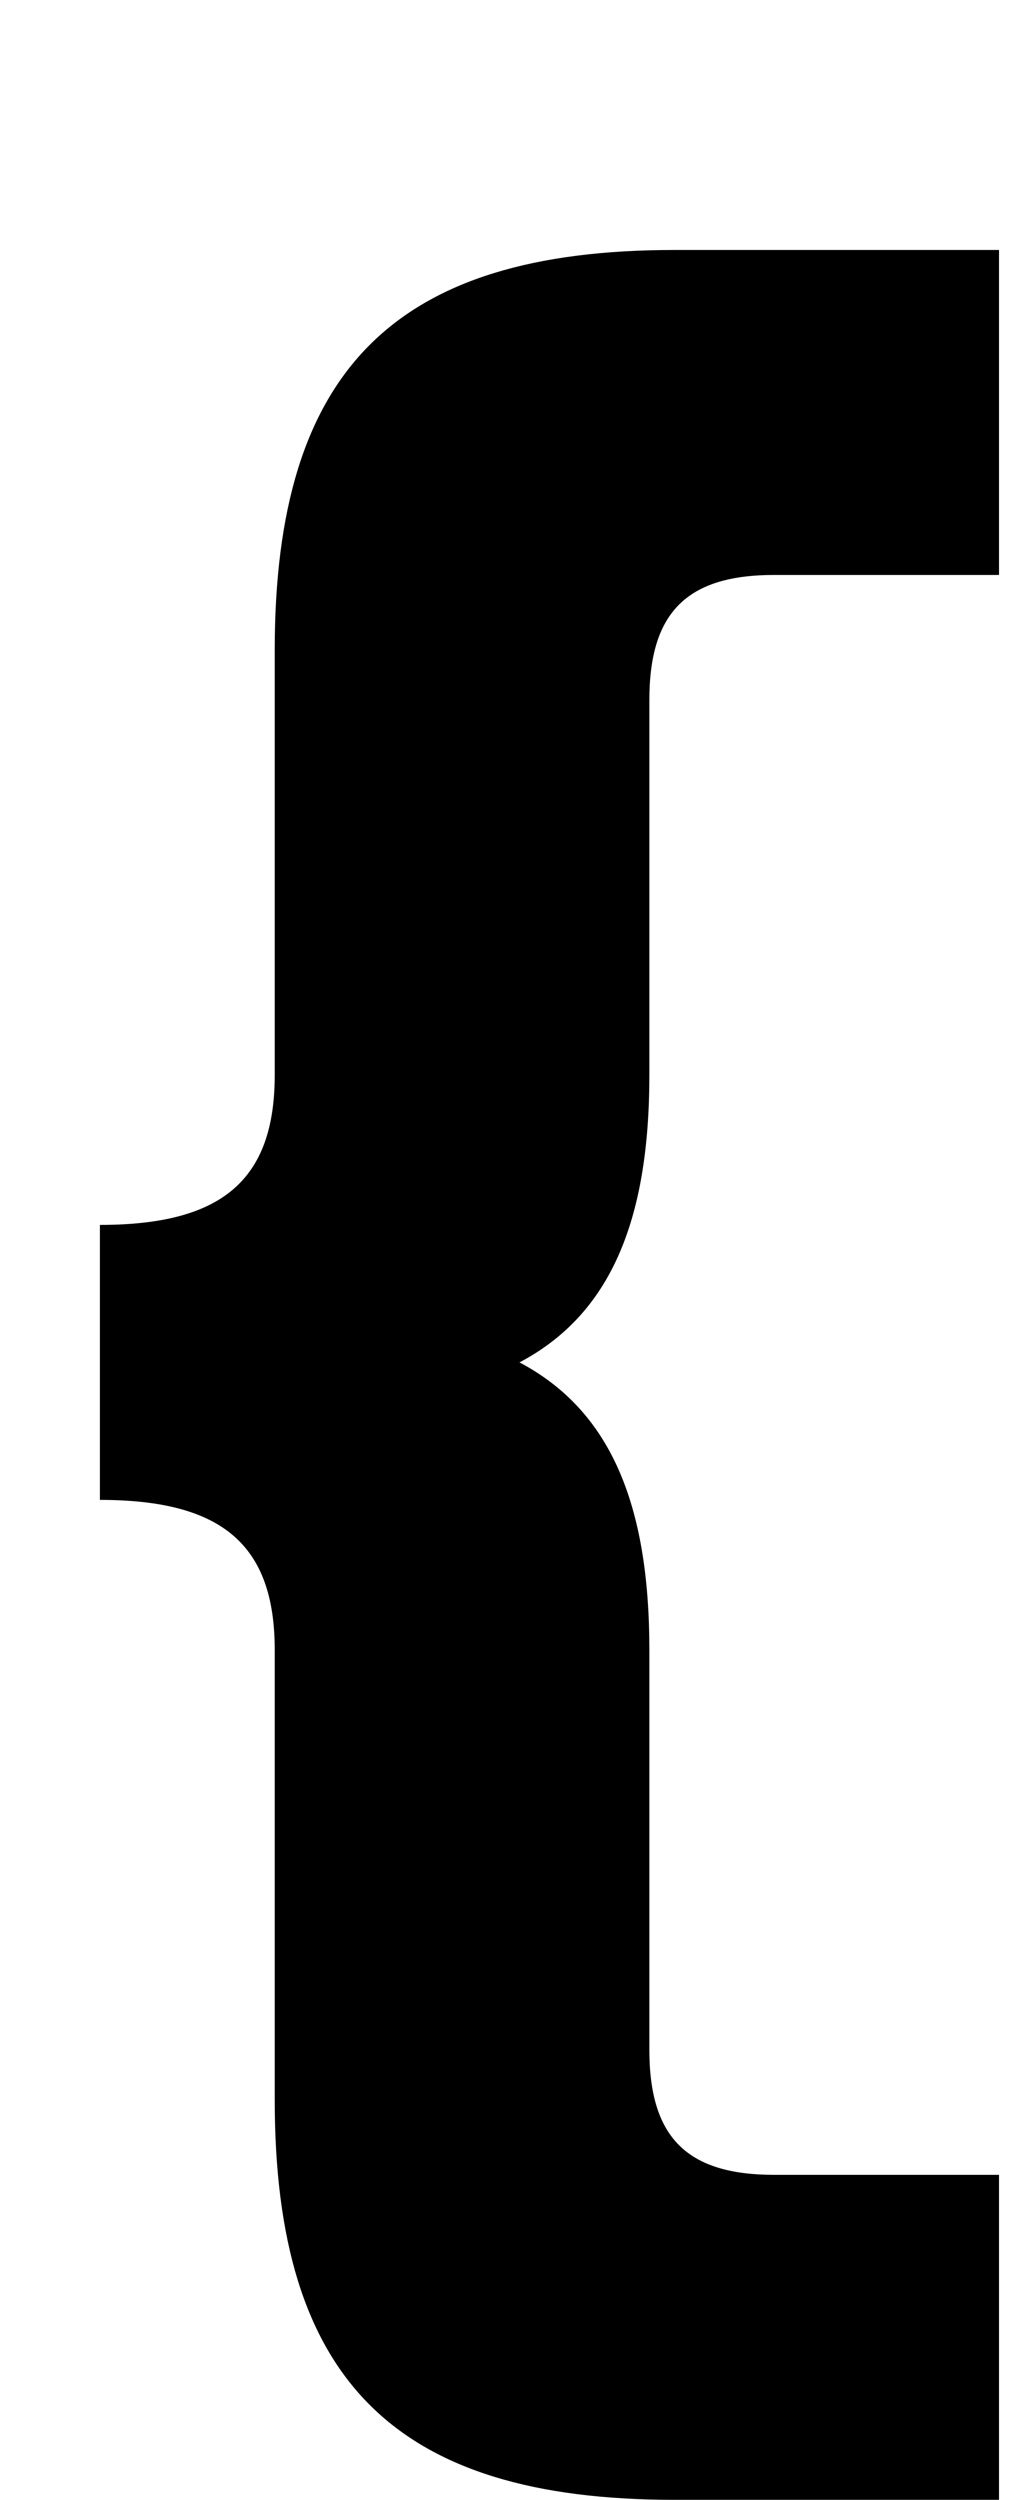 <?xml version="1.0" standalone="no"?>
<!DOCTYPE svg PUBLIC "-//W3C//DTD SVG 1.1//EN" "http://www.w3.org/Graphics/SVG/1.1/DTD/svg11.dtd" >
<svg xmlns="http://www.w3.org/2000/svg" xmlns:xlink="http://www.w3.org/1999/xlink" version="1.1" viewBox="-10 0 410 1000">
  <g transform="matrix(1 0 0 -1 0 800)">
   <path fill="currentColor"
d="M250 -20c0 -35 15 -50 50 -50h90v-130h-130c-112 0 -160 48 -160 160v180c0 42 -21 60 -70 60v110c49 0 70 18 70 60v170c0 112 48 160 160 160h130v-130h-90c-35 0 -50 -15 -50 -50v-150c0 -59 -16 -96 -52 -115c36 -19 52 -56 52 -115v-160z" />
  </g>

</svg>
